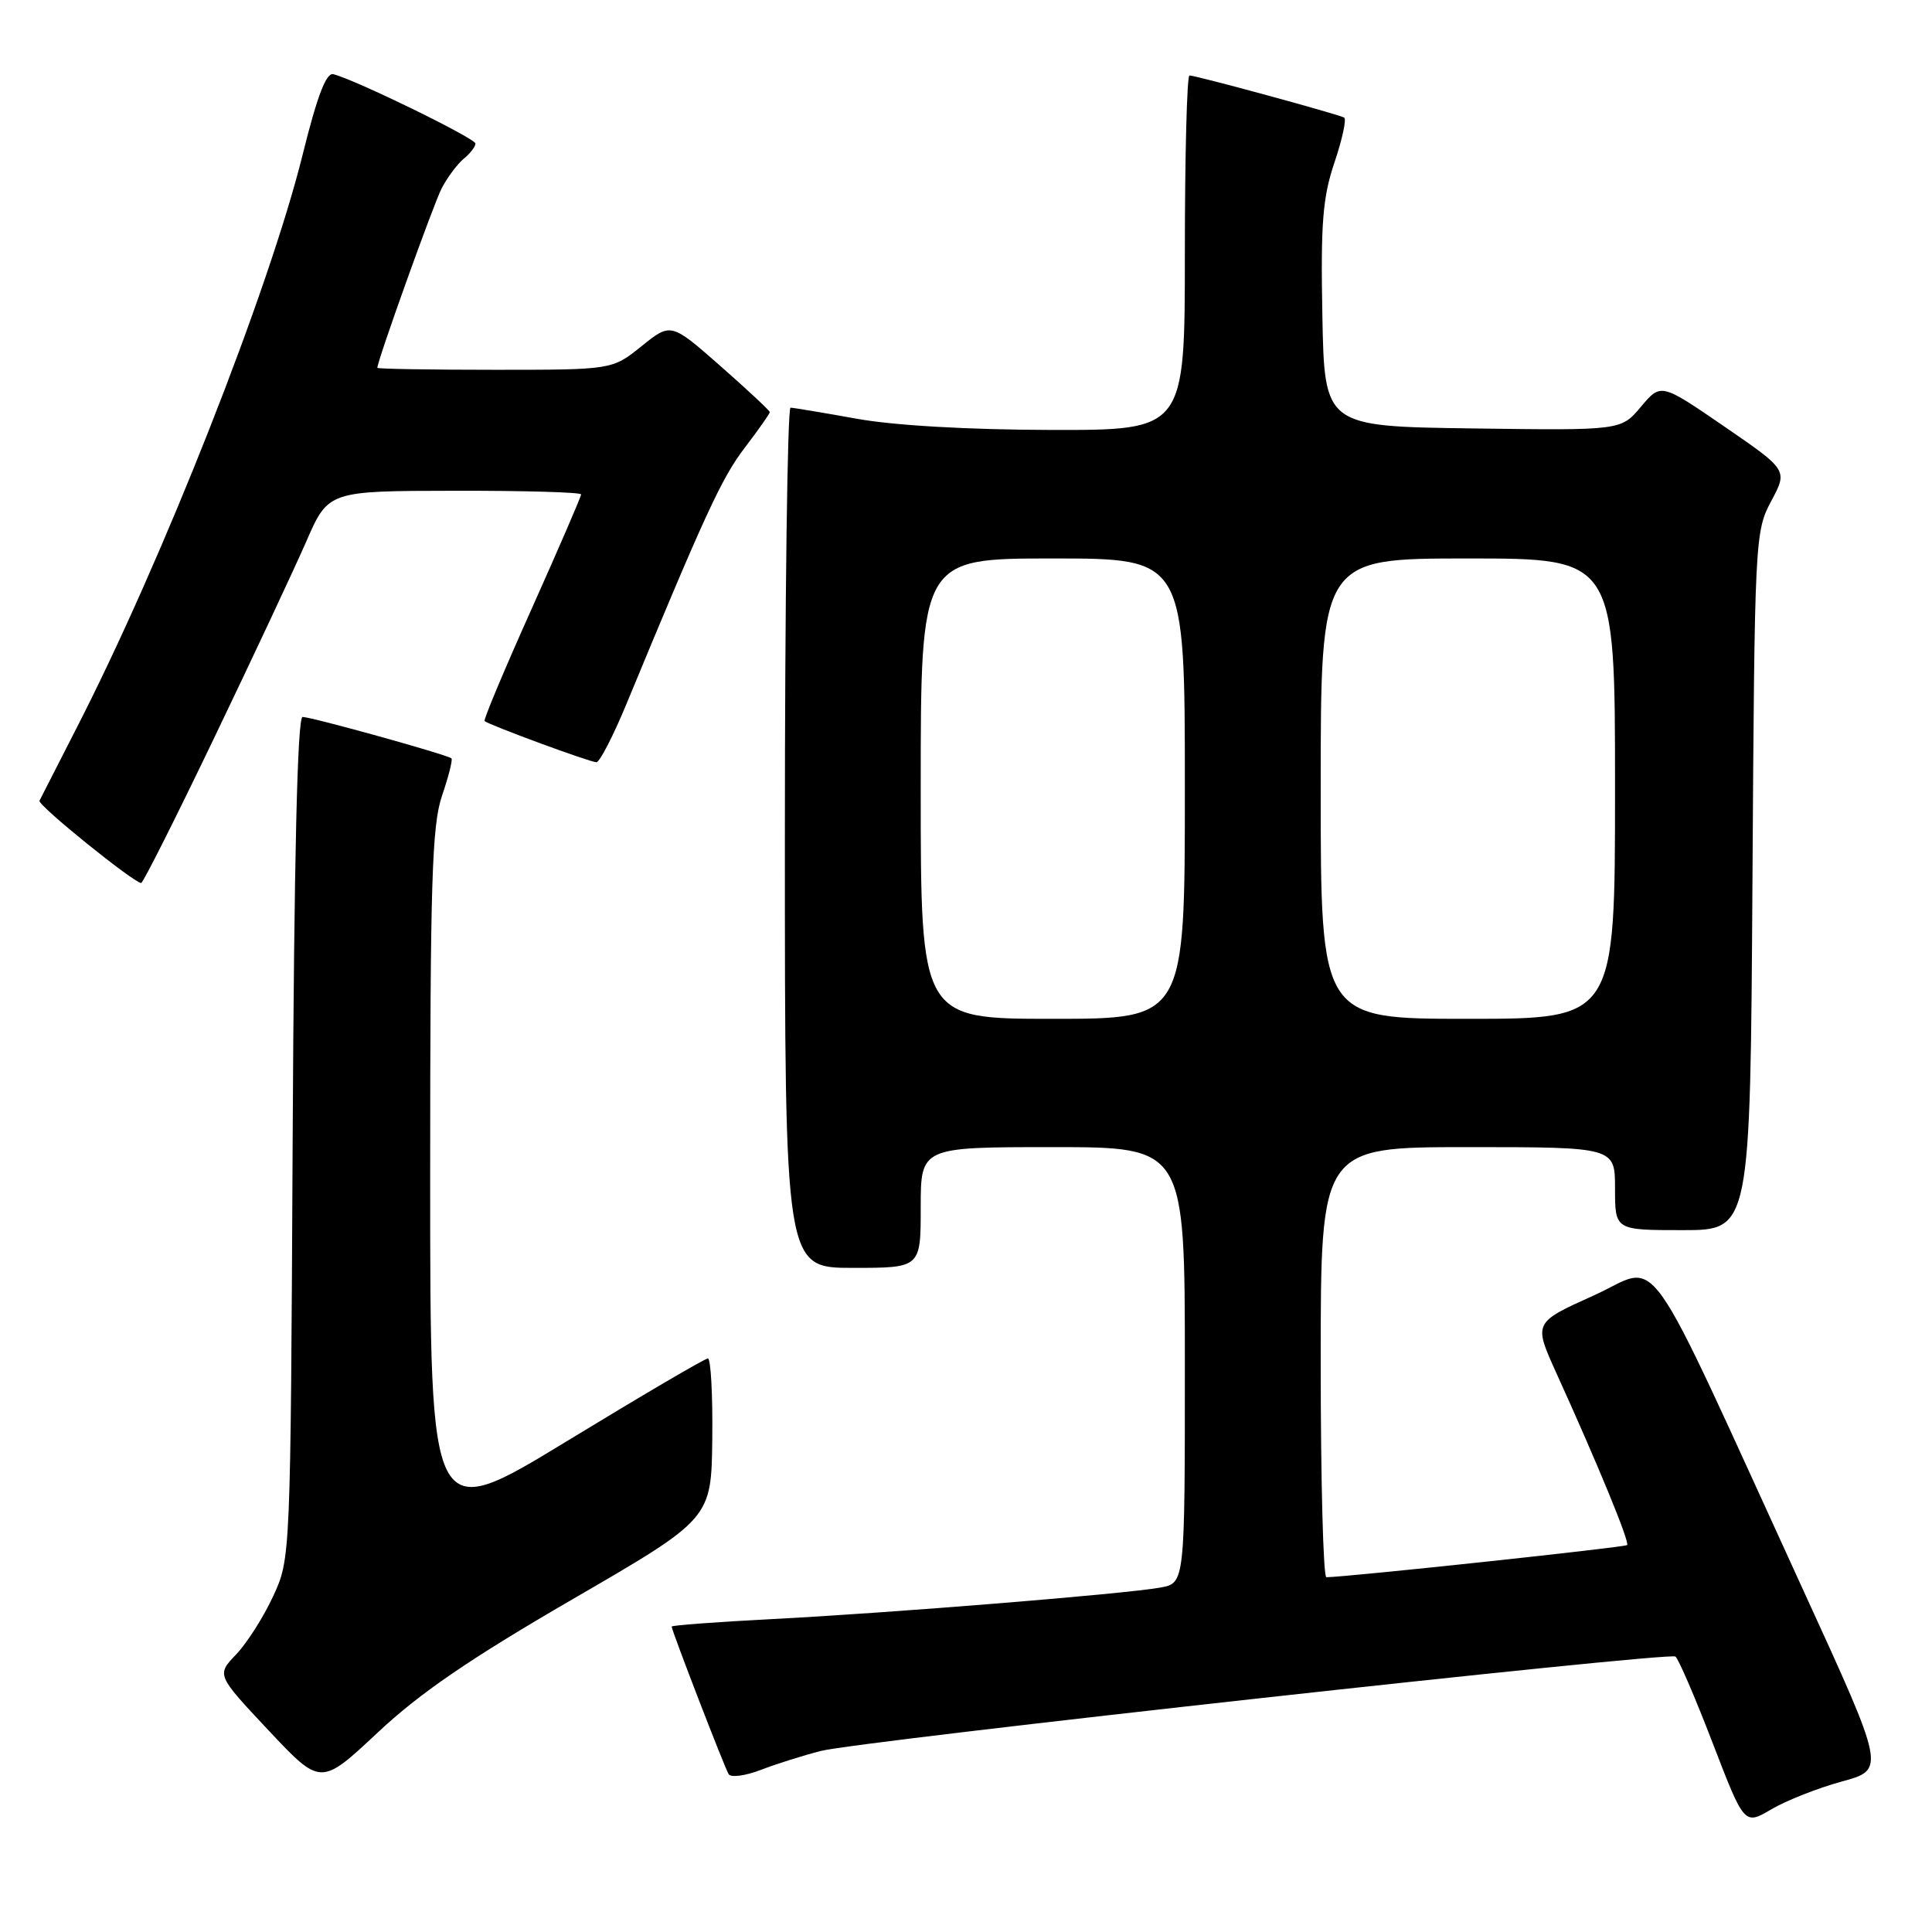 <?xml version="1.0" encoding="UTF-8" standalone="no"?>
<!DOCTYPE svg PUBLIC "-//W3C//DTD SVG 1.1//EN" "http://www.w3.org/Graphics/SVG/1.1/DTD/svg11.dtd" >
<svg xmlns="http://www.w3.org/2000/svg" xmlns:xlink="http://www.w3.org/1999/xlink" version="1.1" viewBox="0 0 256 256">
 <g >
 <path fill="currentColor"
d=" M 244.05 236.06 C 249.83 234.48 249.83 234.48 239.07 210.99 C 217.16 163.18 220.27 167.57 211.17 171.66 C 203.20 175.25 203.20 175.25 206.20 181.88 C 211.77 194.14 215.97 204.36 215.60 204.73 C 215.30 205.03 178.46 208.97 175.75 208.99 C 175.34 209.00 175.00 196.18 175.00 180.50 C 175.00 152.00 175.00 152.00 194.50 152.00 C 214.00 152.00 214.00 152.00 214.00 157.50 C 214.00 163.00 214.00 163.00 222.96 163.00 C 231.92 163.00 231.92 163.00 232.21 116.75 C 232.49 71.31 232.54 70.43 234.70 66.39 C 236.89 62.29 236.89 62.29 228.49 56.52 C 220.08 50.75 220.08 50.75 217.43 53.90 C 214.79 57.04 214.79 57.04 195.14 56.77 C 175.50 56.50 175.50 56.50 175.22 41.79 C 174.99 29.53 175.26 26.16 176.83 21.51 C 177.86 18.45 178.44 15.78 178.11 15.58 C 177.37 15.15 158.48 10.00 157.61 10.00 C 157.28 10.00 157.00 20.57 157.00 33.50 C 157.00 57.00 157.00 57.00 139.25 56.97 C 128.28 56.94 118.44 56.38 113.50 55.48 C 109.10 54.69 105.16 54.03 104.75 54.02 C 104.34 54.01 104.00 79.65 104.00 111.00 C 104.00 168.00 104.00 168.00 113.00 168.00 C 122.00 168.00 122.00 168.00 122.00 160.00 C 122.00 152.00 122.00 152.00 139.50 152.00 C 157.00 152.00 157.00 152.00 157.00 180.89 C 157.00 209.78 157.00 209.78 153.75 210.36 C 149.10 211.21 117.84 213.74 102.25 214.54 C 94.96 214.92 89.00 215.36 89.00 215.53 C 89.00 216.06 96.00 234.19 96.55 235.09 C 96.85 235.56 98.75 235.31 100.79 234.53 C 102.83 233.74 106.42 232.61 108.76 232.01 C 113.82 230.71 220.98 218.87 222.00 219.50 C 222.38 219.74 224.59 224.86 226.91 230.89 C 231.13 241.85 231.13 241.85 234.70 239.75 C 236.66 238.59 240.87 236.93 244.05 236.06 Z  M 75.93 211.87 C 94.26 201.24 94.26 201.24 94.38 190.62 C 94.45 184.78 94.18 180.00 93.80 180.00 C 93.41 180.00 84.98 184.95 75.05 191.00 C 57.00 201.99 57.00 201.99 57.00 156.03 C 57.00 116.87 57.23 109.38 58.57 105.44 C 59.44 102.89 60.00 100.67 59.82 100.49 C 59.35 100.02 41.29 95.00 40.09 95.00 C 39.41 95.00 38.97 113.63 38.78 150.75 C 38.50 206.50 38.50 206.50 36.20 211.50 C 34.93 214.25 32.72 217.72 31.29 219.22 C 28.69 221.94 28.69 221.94 35.59 229.29 C 42.50 236.64 42.50 236.64 50.05 229.57 C 55.67 224.30 62.28 219.79 75.93 211.87 Z  M 28.39 97.75 C 33.48 87.16 38.95 75.47 40.57 71.78 C 43.50 65.05 43.50 65.05 60.25 65.03 C 69.46 65.01 77.00 65.23 77.00 65.51 C 77.00 65.80 74.06 72.60 70.46 80.64 C 66.86 88.67 64.04 95.38 64.21 95.54 C 64.70 96.03 78.18 101.00 79.03 101.00 C 79.46 101.00 81.26 97.51 83.02 93.25 C 93.39 68.19 95.63 63.33 98.65 59.37 C 100.49 56.96 102.00 54.82 102.00 54.61 C 102.00 54.41 99.05 51.66 95.45 48.49 C 88.90 42.74 88.90 42.74 85.01 45.87 C 81.12 49.00 81.12 49.00 65.56 49.00 C 57.00 49.00 50.00 48.88 50.00 48.74 C 50.00 47.80 57.44 27.05 58.53 24.94 C 59.27 23.52 60.57 21.77 61.43 21.05 C 62.30 20.34 63.00 19.43 63.00 19.02 C 63.00 18.33 47.04 10.54 44.16 9.83 C 43.22 9.60 42.02 12.75 40.10 20.50 C 35.65 38.44 21.52 74.30 10.13 96.50 C 7.60 101.45 5.39 105.77 5.23 106.10 C 4.95 106.67 17.74 117.00 18.71 117.00 C 18.95 117.00 23.31 108.34 28.39 97.75 Z  M 122.00 104.50 C 122.00 74.00 122.00 74.00 139.50 74.00 C 157.00 74.00 157.00 74.00 157.00 104.50 C 157.00 135.00 157.00 135.00 139.50 135.00 C 122.00 135.00 122.00 135.00 122.00 104.50 Z  M 175.00 104.50 C 175.00 74.00 175.00 74.00 194.50 74.00 C 214.00 74.00 214.00 74.00 214.00 104.50 C 214.00 135.00 214.00 135.00 194.50 135.00 C 175.00 135.00 175.00 135.00 175.00 104.50 Z "/>
</g>
</svg>